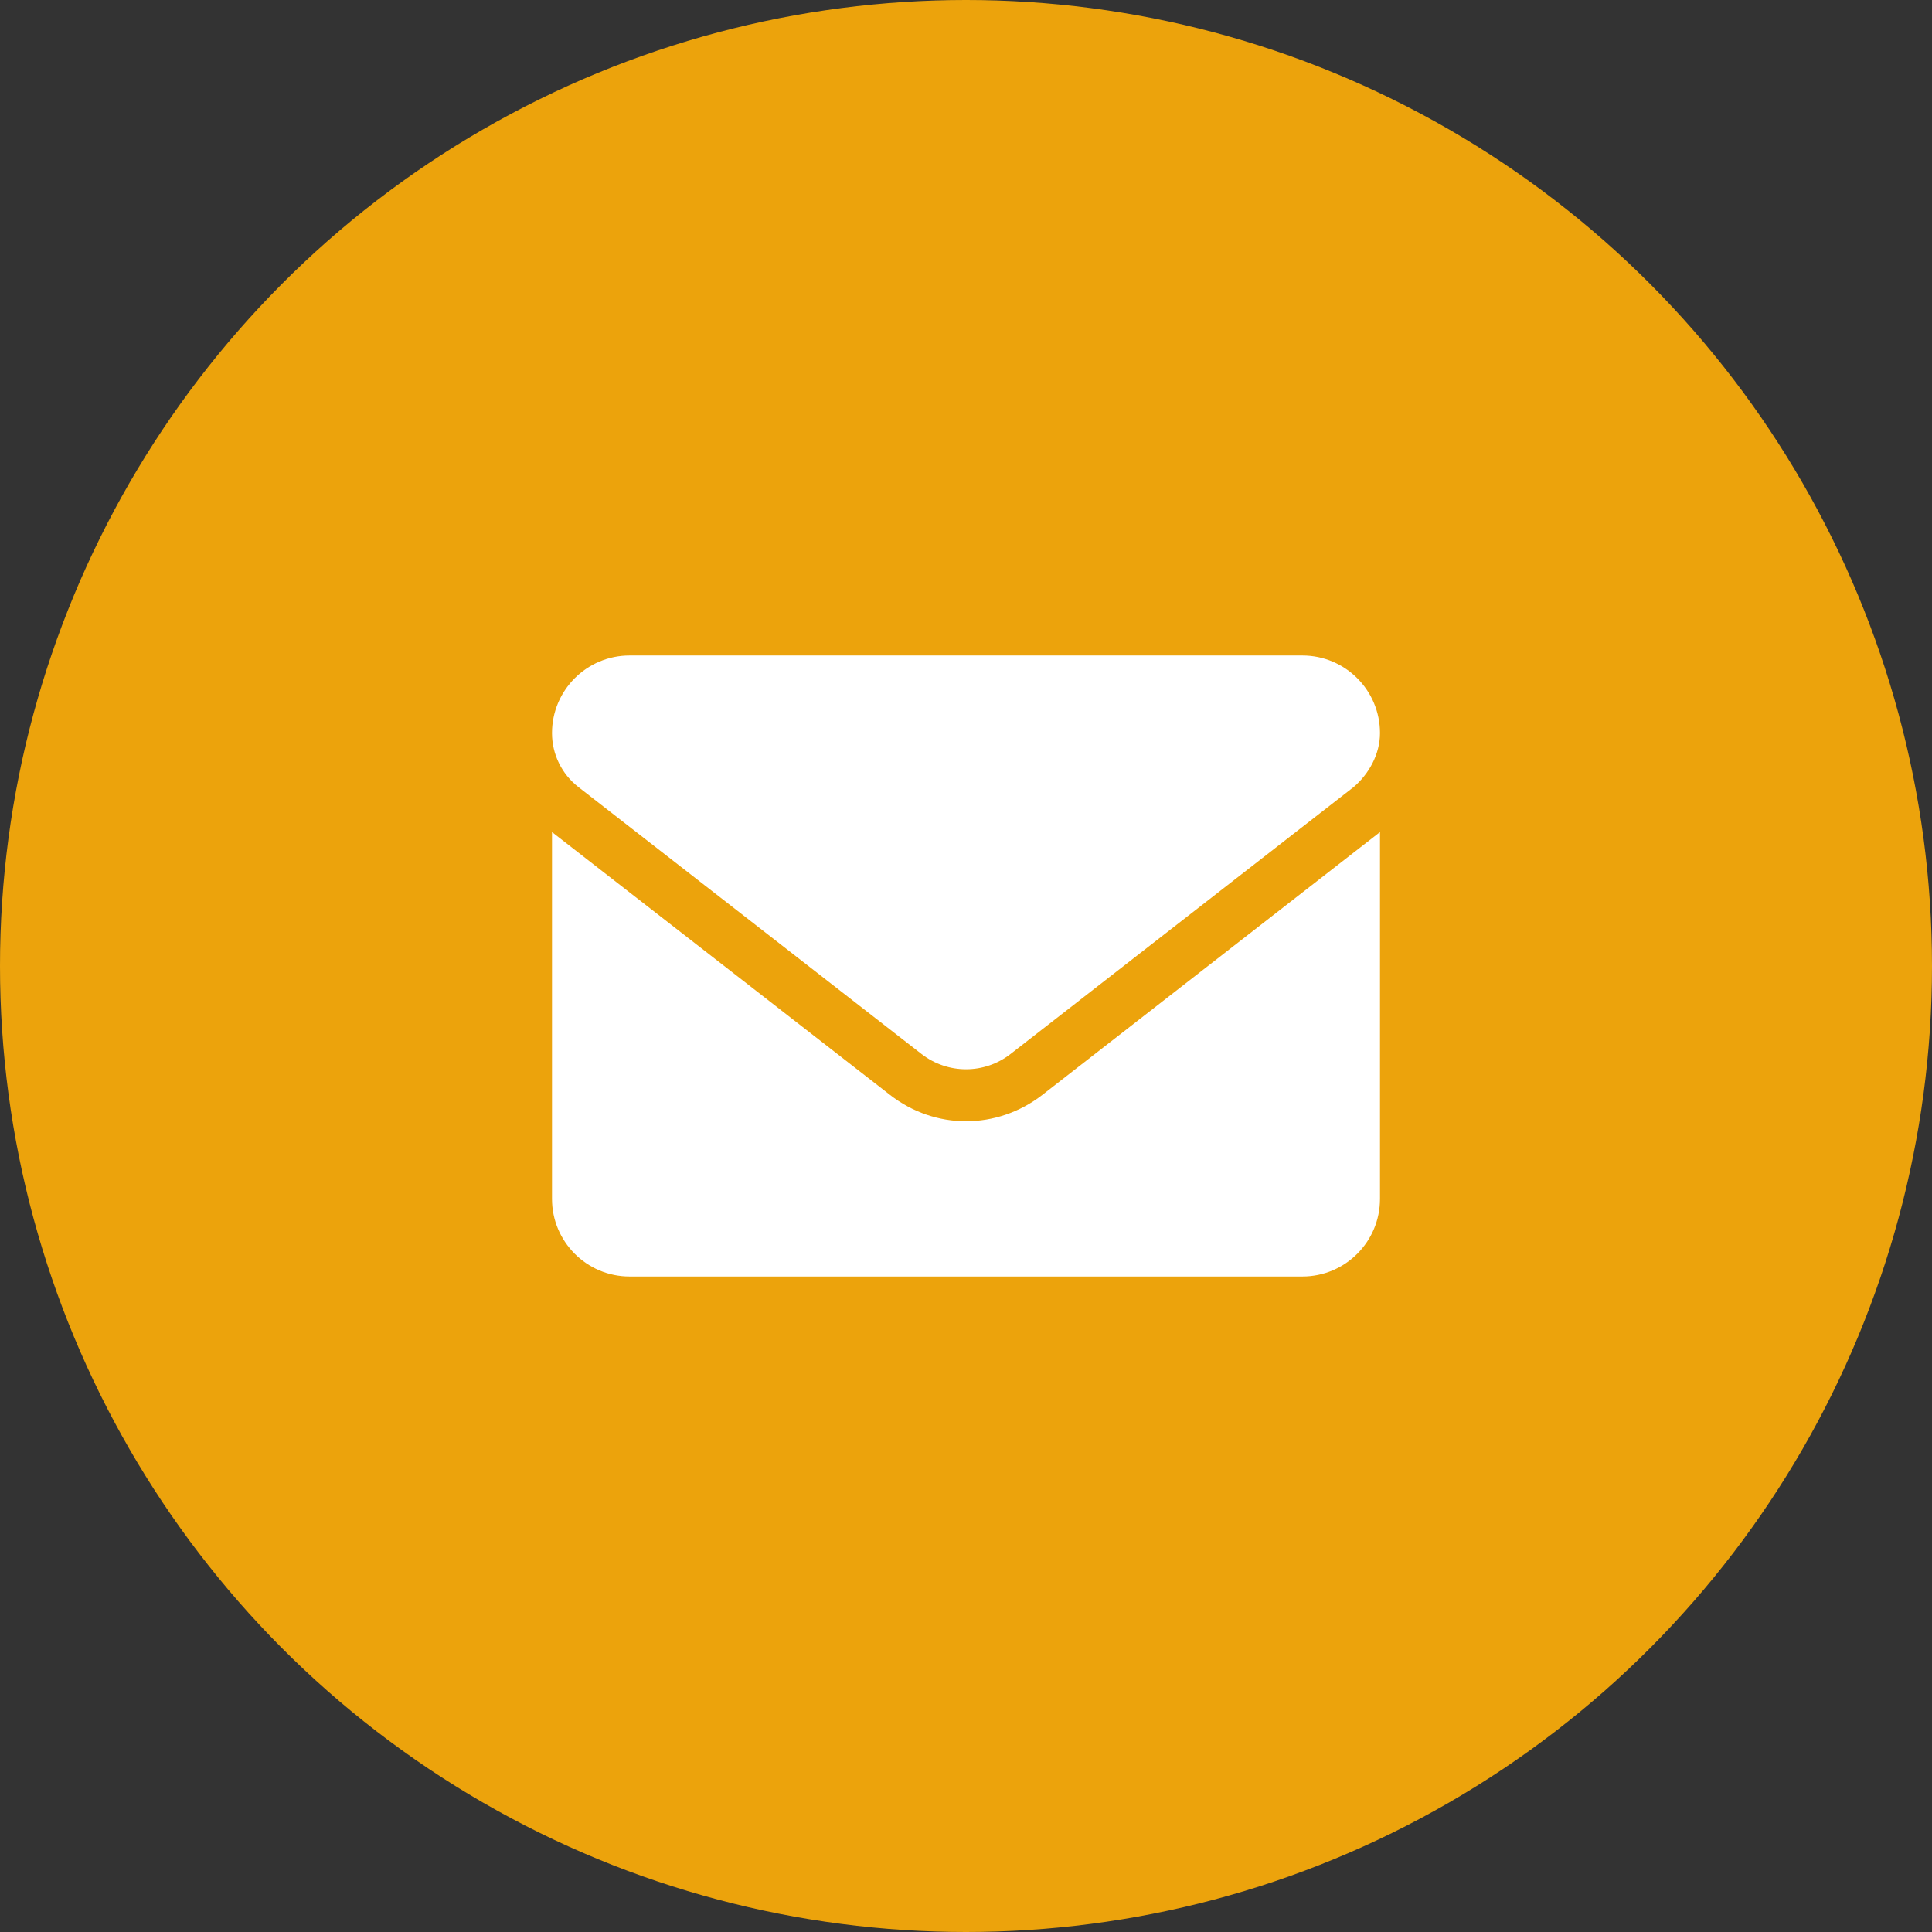 <svg width="70" height="70" viewBox="0 0 70 70" fill="none" xmlns="http://www.w3.org/2000/svg">
<rect x="0" y="0" width="70" height="70" fill="#333333" stroke="none"/>
<circle cx="35" cy="35" r="35" fill="#ECA30C"/>
<path d="M35 40.625C34.031 40.625 33.063 40.307 32.237 39.663L20 30.148V43.438C20 44.99 21.259 46.25 22.812 46.25H47.188C48.741 46.25 50 44.991 50 43.438V30.148L37.766 39.67C36.94 40.309 35.967 40.625 35 40.625ZM20.954 28.514L33.388 38.188C34.337 38.926 35.666 38.926 36.614 38.188L49.048 28.514C49.596 28.045 50 27.324 50 26.562C50 25.009 48.74 23.75 47.188 23.75H22.812C21.259 23.75 20 25.009 20 26.562C20 27.324 20.352 28.045 20.954 28.514Z" fill="white"/>
</svg>
